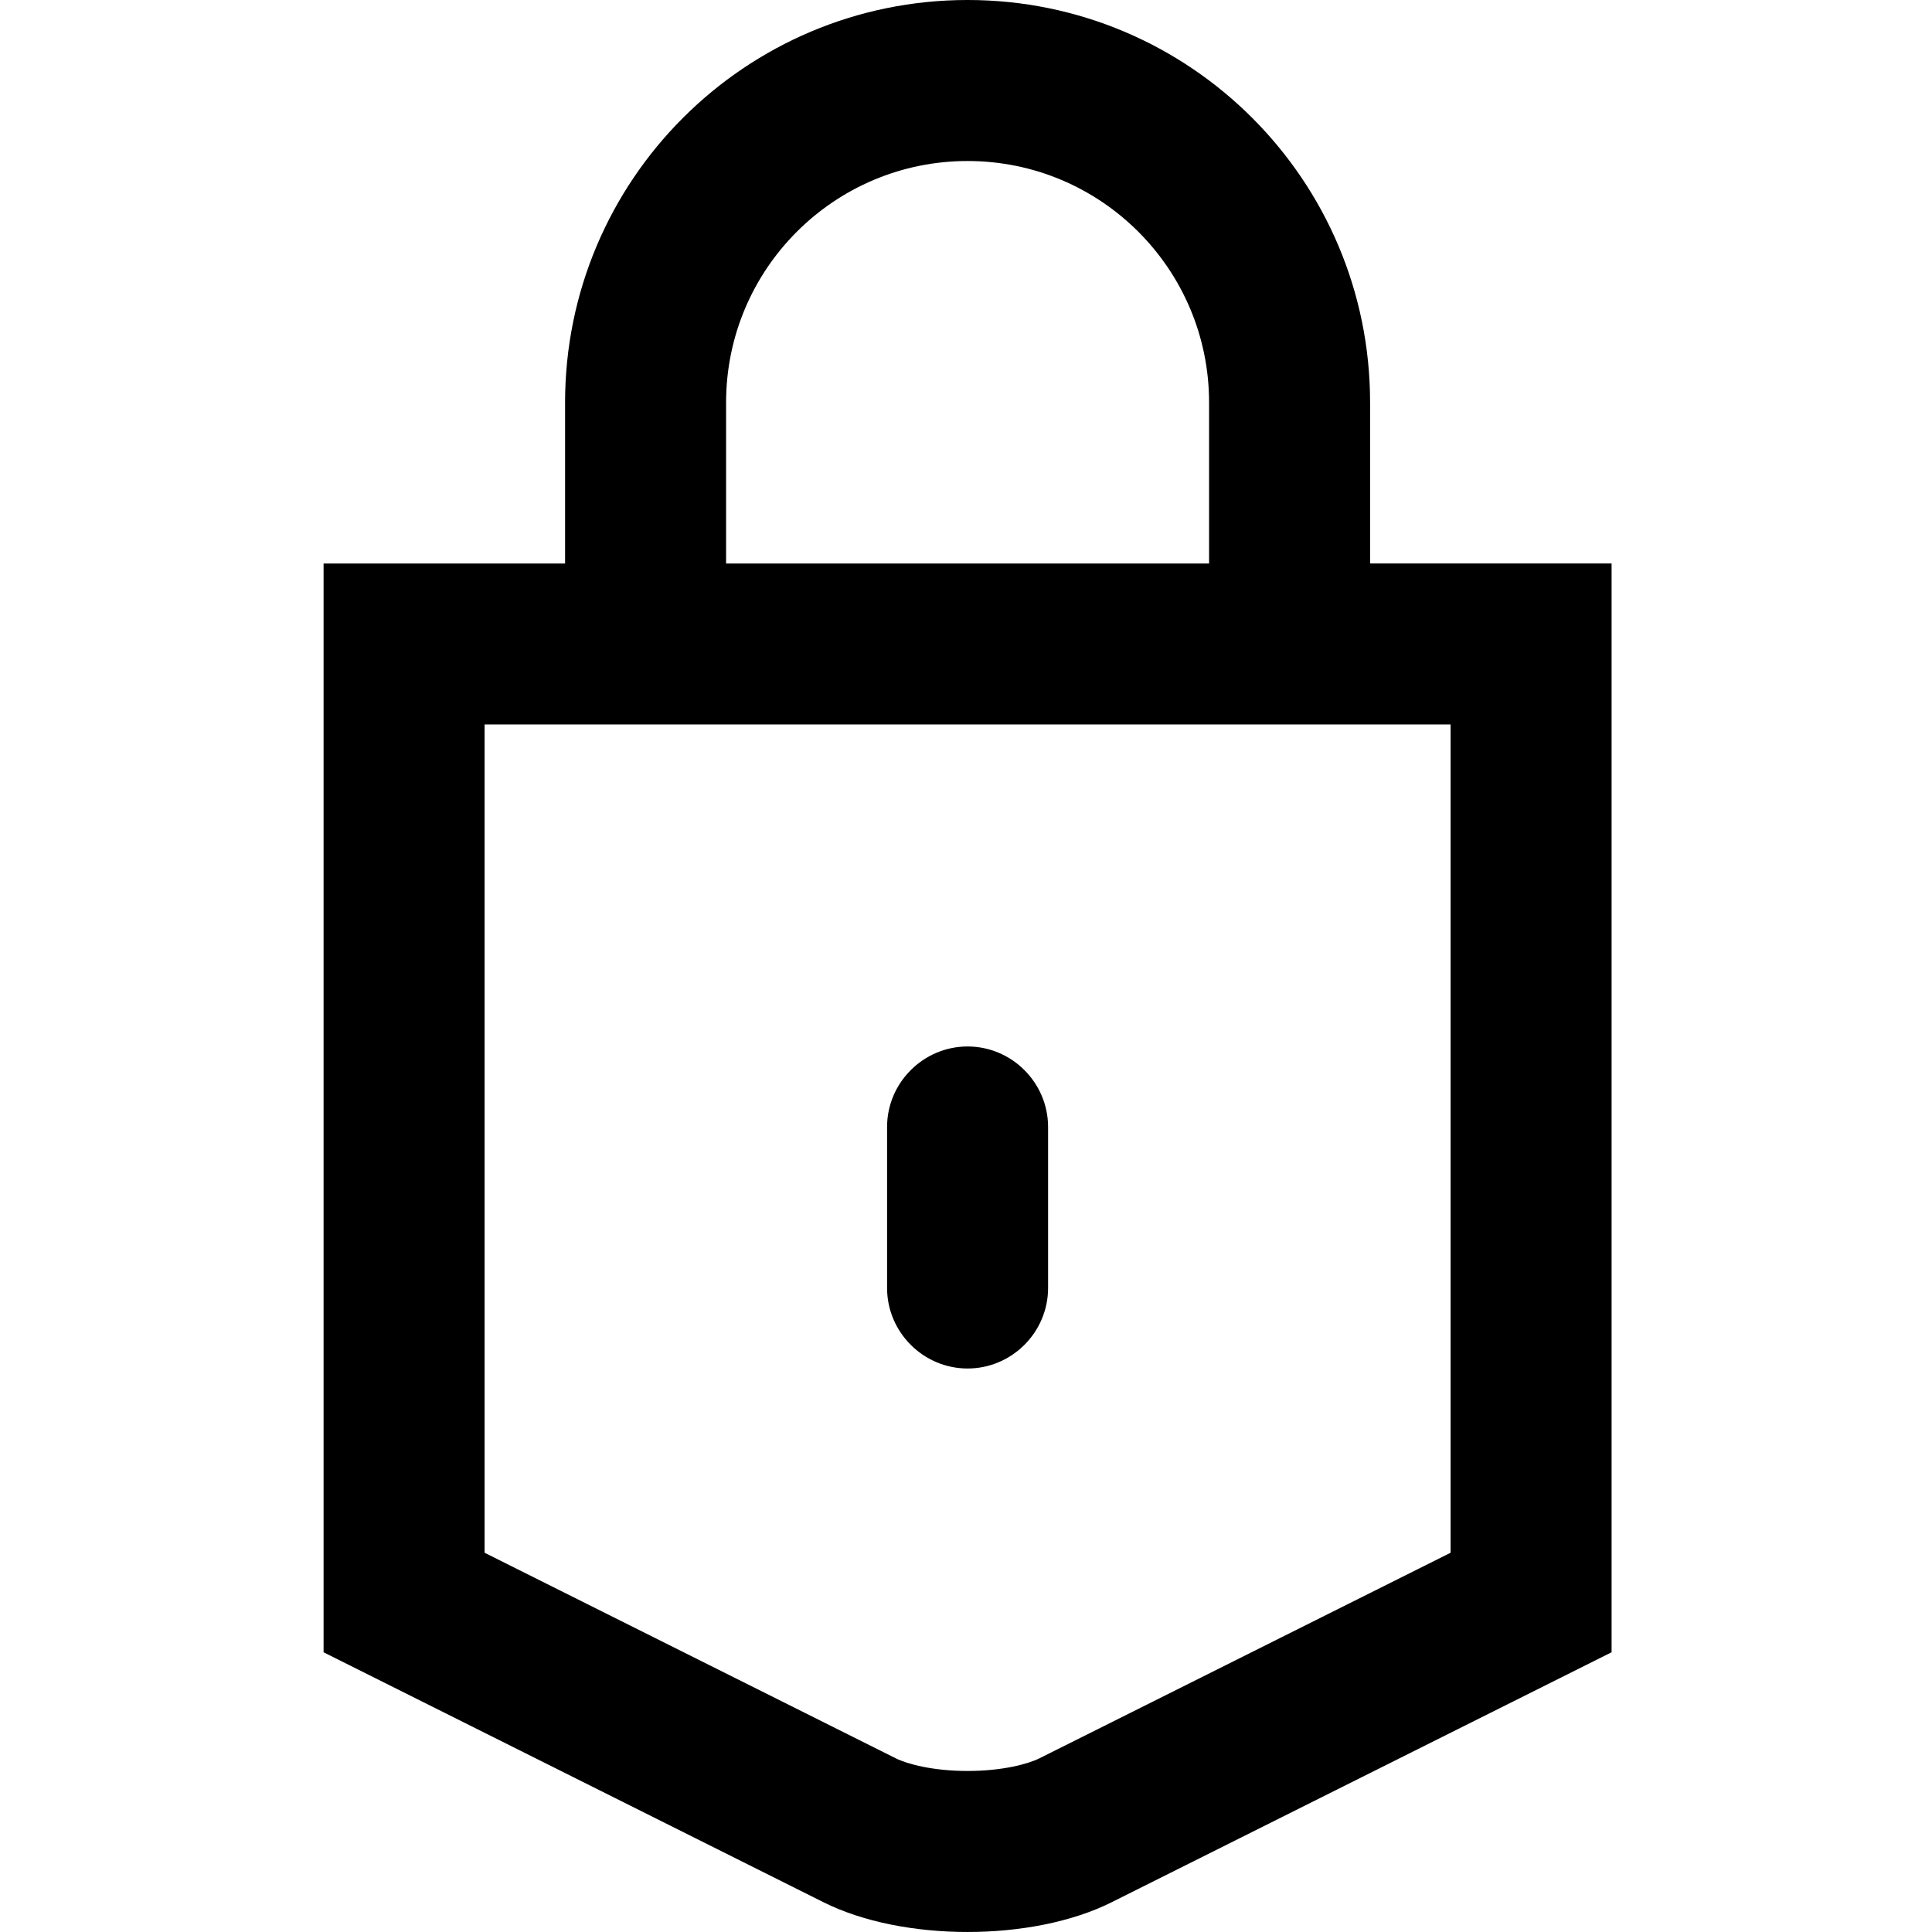 <svg height="409pt" viewBox="-68 0 409 409.604" width="409pt" xmlns="http://www.w3.org/2000/svg"><path d="m222.172 119.465v-34.137c0-47.121-38.199-85.328-85.336-85.328-47.133 0-85.336 38.207-85.336 85.336v34.133h-51.199v230.832l106 53c16.789 8.402 44.27 8.402 61.07 0l106-53v-230.836zm-136.535-34.129c0-28.273 22.918-51.199 51.199-51.199 28.27 0 51.199 22.926 51.199 51.199v34.133h-102.398zm153.602 243.863-87.137 43.566c-2.5 1.25-7.969 2.699-15.266 2.699-7.297 0-12.773-1.449-15.258-2.699l-87.141-43.566v-175.598h204.801zm0 0"/><path d="m153.902 273.066c0 9.383-7.68 17.07-17.066 17.07-9.383 0-17.07-7.688-17.07-17.07v-34.133c0-9.383 7.688-17.07 17.07-17.07 9.387 0 17.066 7.688 17.066 17.07zm0 0"/></svg>